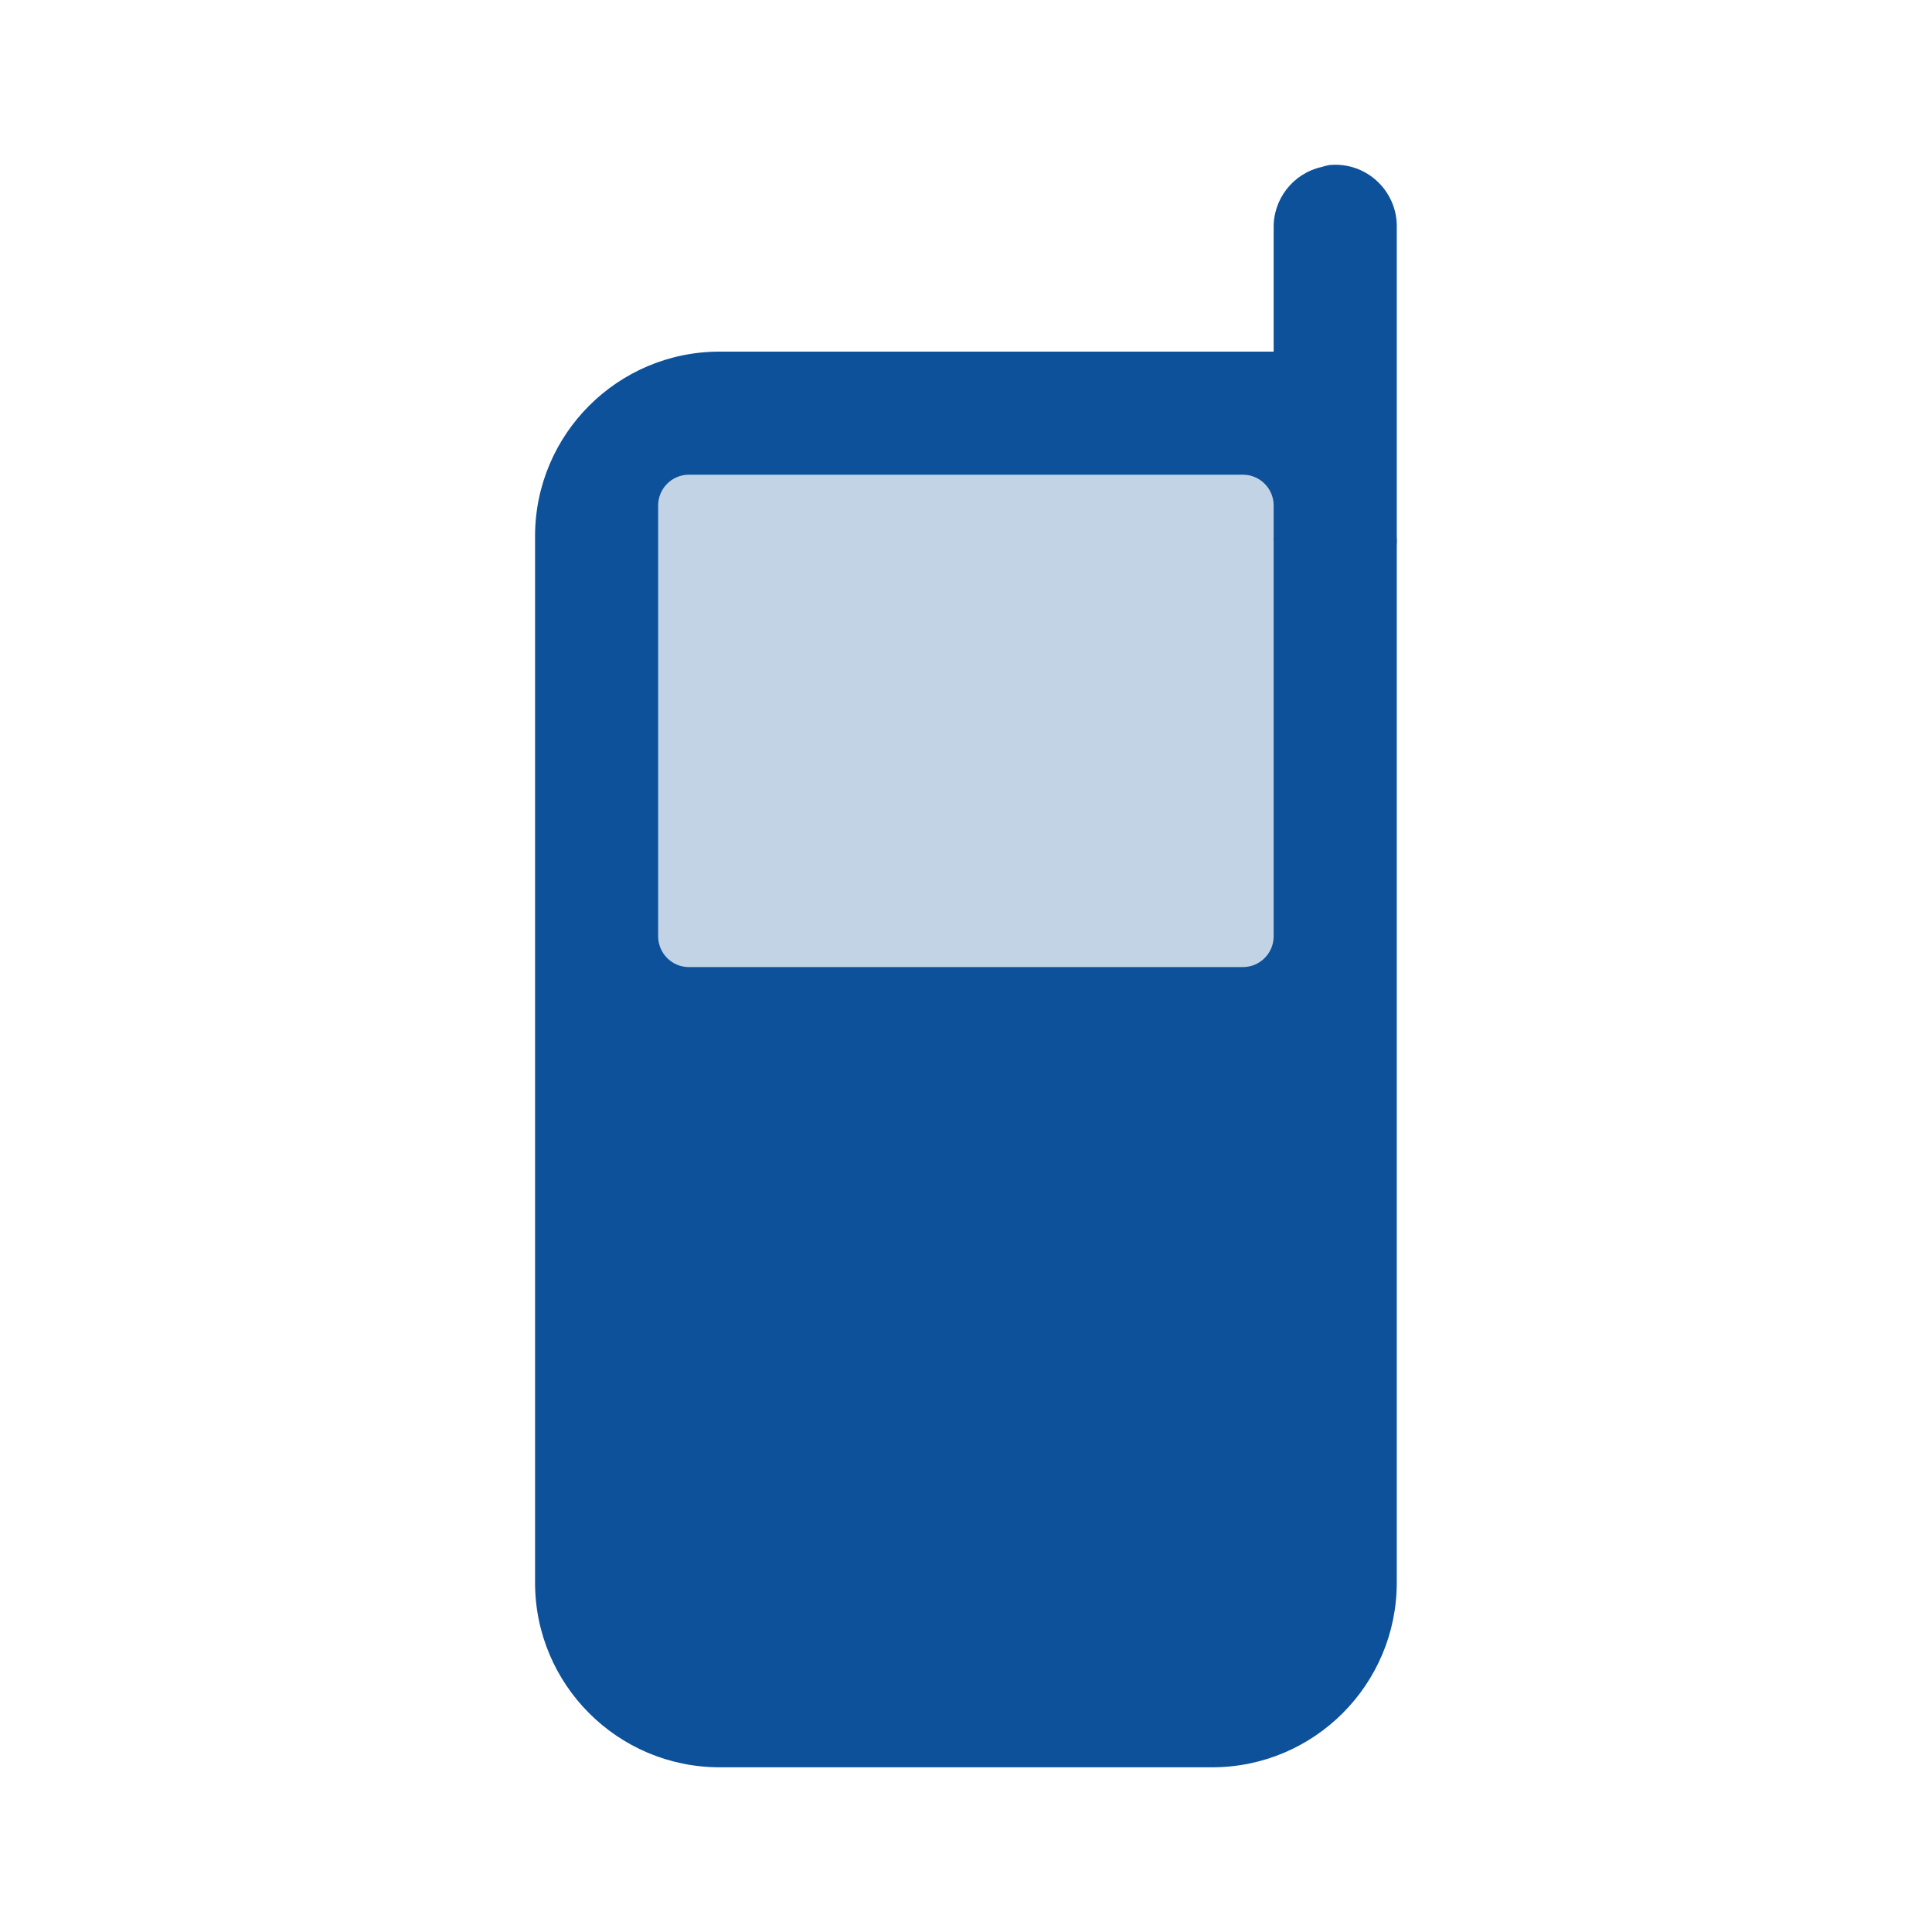 <?xml version="1.0" encoding="utf-8"?>
<!-- Generator: Adobe Illustrator 16.0.3, SVG Export Plug-In . SVG Version: 6.00 Build 0)  -->
<!DOCTYPE svg PUBLIC "-//W3C//DTD SVG 1.1//EN" "http://www.w3.org/Graphics/SVG/1.1/DTD/svg11.dtd">
<svg version="1.1" id="Layer_1" xmlns="http://www.w3.org/2000/svg" xmlns:xlink="http://www.w3.org/1999/xlink" x="0px" y="0px"
	 width="120px" height="120px" viewBox="0 0 120 120" enable-background="new 0 0 120 120" xml:space="preserve">
<path fill="#0D519B" d="M82.574,10.25c-0.164,0.03-0.321,0.069-0.479,0.12c-1.781,0.399-3.031,2-2.986,3.823v7.646H44.702
	c-6.336,0-11.469,5.137-11.469,11.469V98.3c0,6.331,5.133,11.47,11.469,11.47h30.584c6.336,0,11.47-5.139,11.47-11.47V33.905
	c0.016-0.198,0.016-0.4,0-0.598V21.838v-7.646c0.074-2.109-1.574-3.883-3.686-3.958C82.902,10.229,82.738,10.235,82.574,10.25z"/>
<path fill="#C2D3E6" d="M42.791,29.484h34.407c1.053,0,1.911,0.856,1.911,1.911v1.912c-0.008,0.119-0.008,0.239,0,0.358v24.491
	c0,1.055-0.858,1.912-1.911,1.912H42.791c-1.055,0-1.912-0.857-1.912-1.912V31.394C40.879,30.341,41.736,29.484,42.791,29.484z"/>
</svg>
